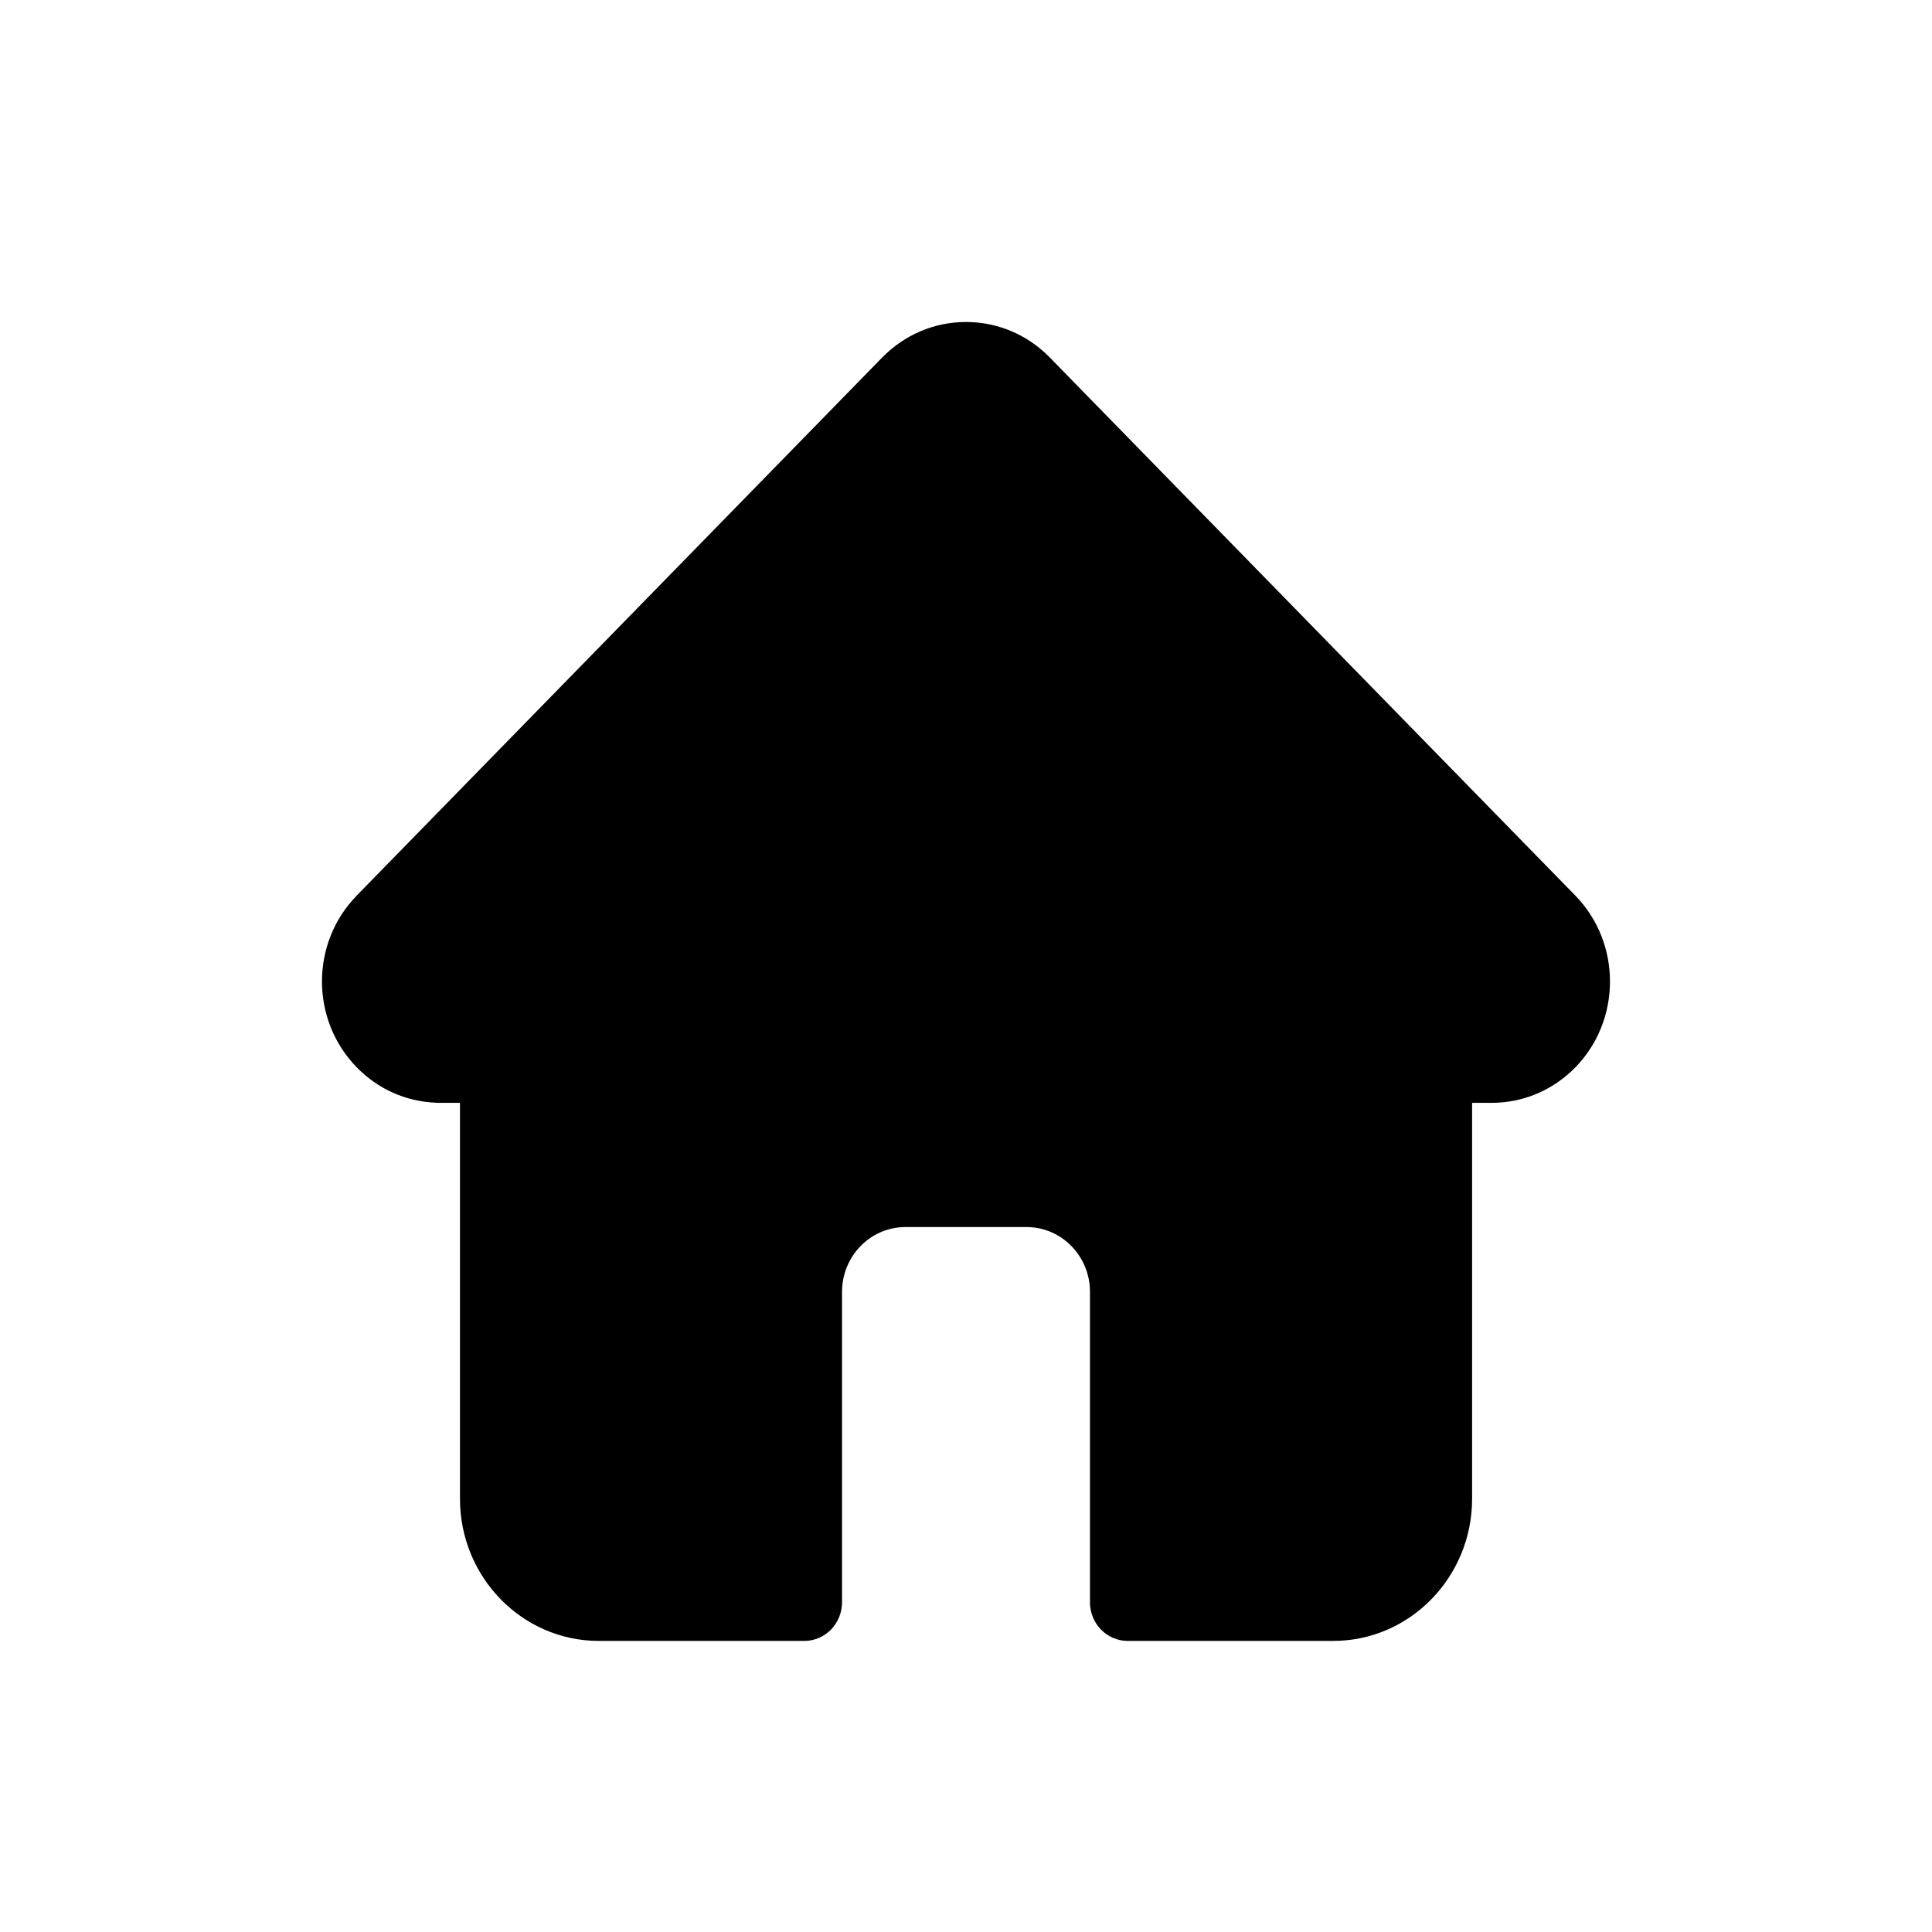 <svg width="24" height="24" viewBox="0 0 24 24" fill="none" xmlns="http://www.w3.org/2000/svg">
<path d="M19.57 11.126C19.57 11.126 19.57 11.126 19.569 11.125L13.042 4.442C12.764 4.157 12.394 4 12 4C11.607 4 11.237 4.157 10.958 4.442L4.434 11.122C4.432 11.124 4.43 11.126 4.428 11.129C3.856 11.717 3.857 12.671 4.431 13.258C4.692 13.527 5.038 13.682 5.408 13.698C5.423 13.7 5.438 13.7 5.454 13.7H5.714V18.619C5.714 19.592 6.487 20.384 7.438 20.384H9.992C10.25 20.384 10.46 20.169 10.46 19.904V16.048C10.46 15.604 10.813 15.243 11.247 15.243H12.753C13.187 15.243 13.54 15.604 13.54 16.048V19.904C13.54 20.169 13.75 20.384 14.009 20.384H16.562C17.513 20.384 18.287 19.592 18.287 18.619V13.7H18.528C18.921 13.7 19.291 13.544 19.57 13.259C20.143 12.671 20.143 11.714 19.57 11.126Z" fill="black"/>
</svg>
